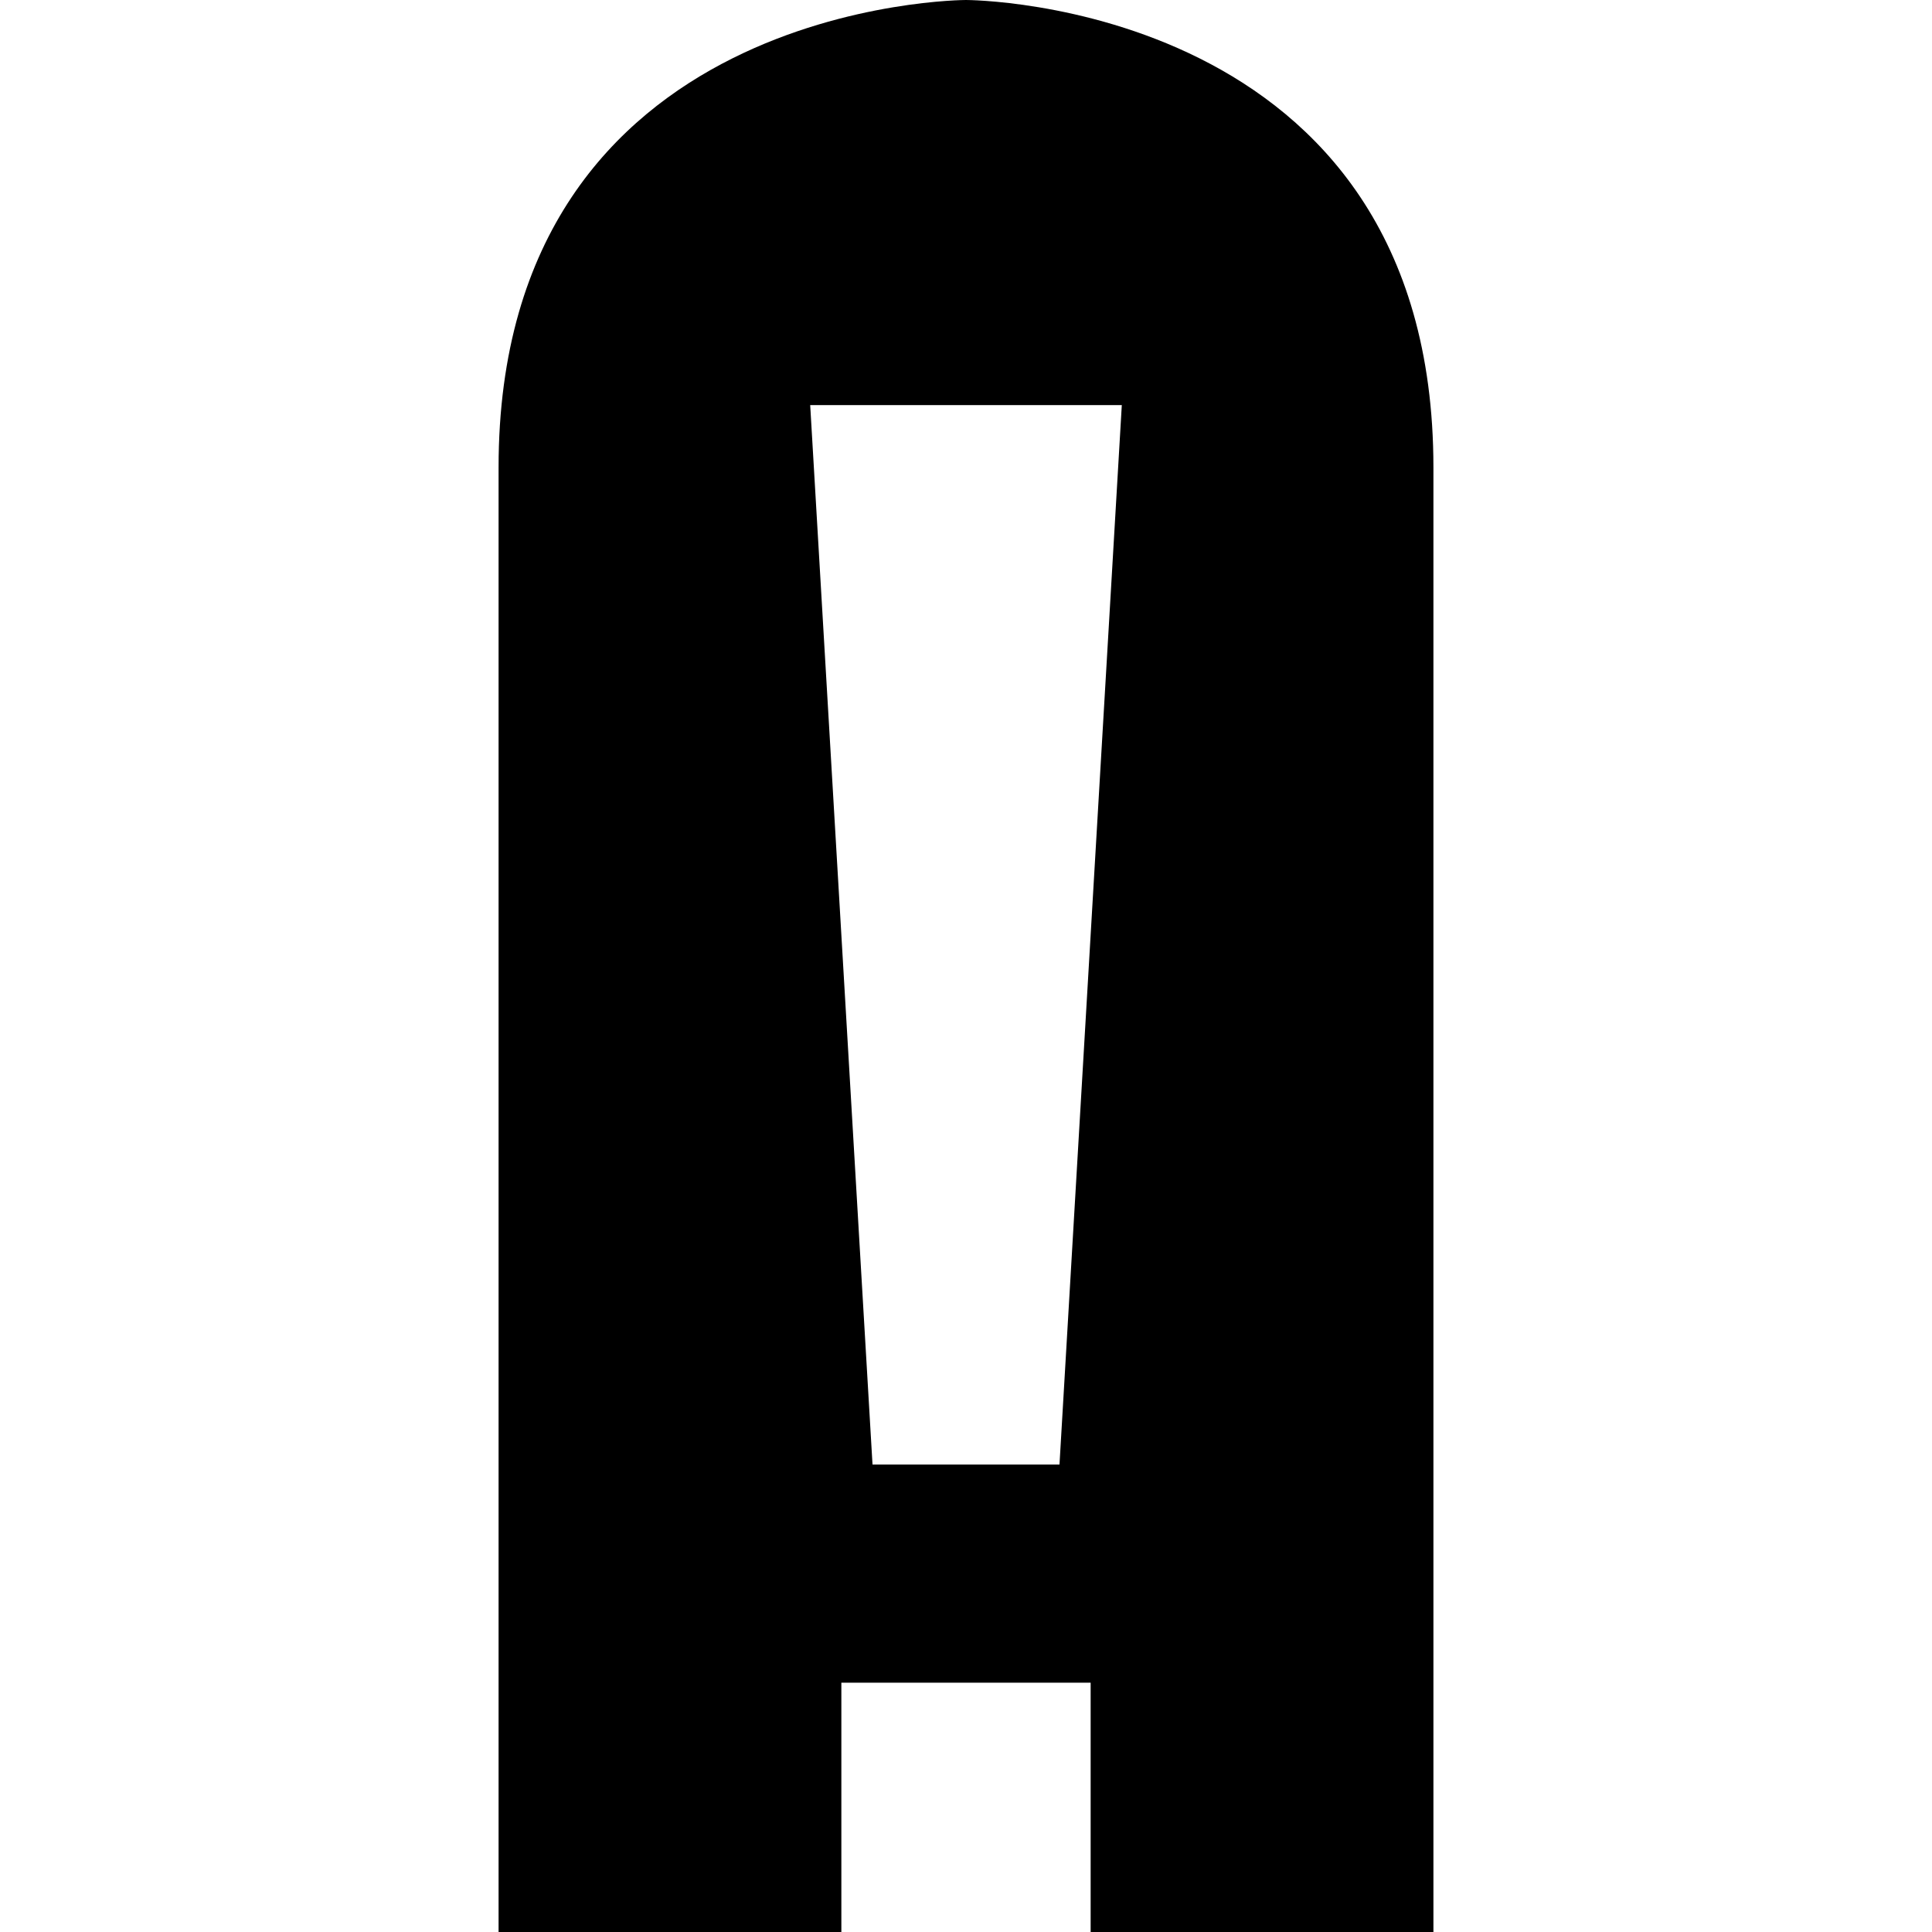 <svg id="artboard_1_tka" data-name="artboard 1 tka" xmlns="http://www.w3.org/2000/svg" width="512" height="512" viewBox="0 0 512 512">
  <g style="opacity: 0.01">
    <path d="M512,0h0V512H0V0H512m0,0H0V512H512V0Z"/>
  </g>
  <path d="M256,0S132.129,0,132.129,123.871V512h90.839V445.935h66.064V512h90.839V123.871C379.871,0,256,0,256,0Zm24.774,388.129H231.226L214.71,107.355h82.58Z"/>
</svg>
